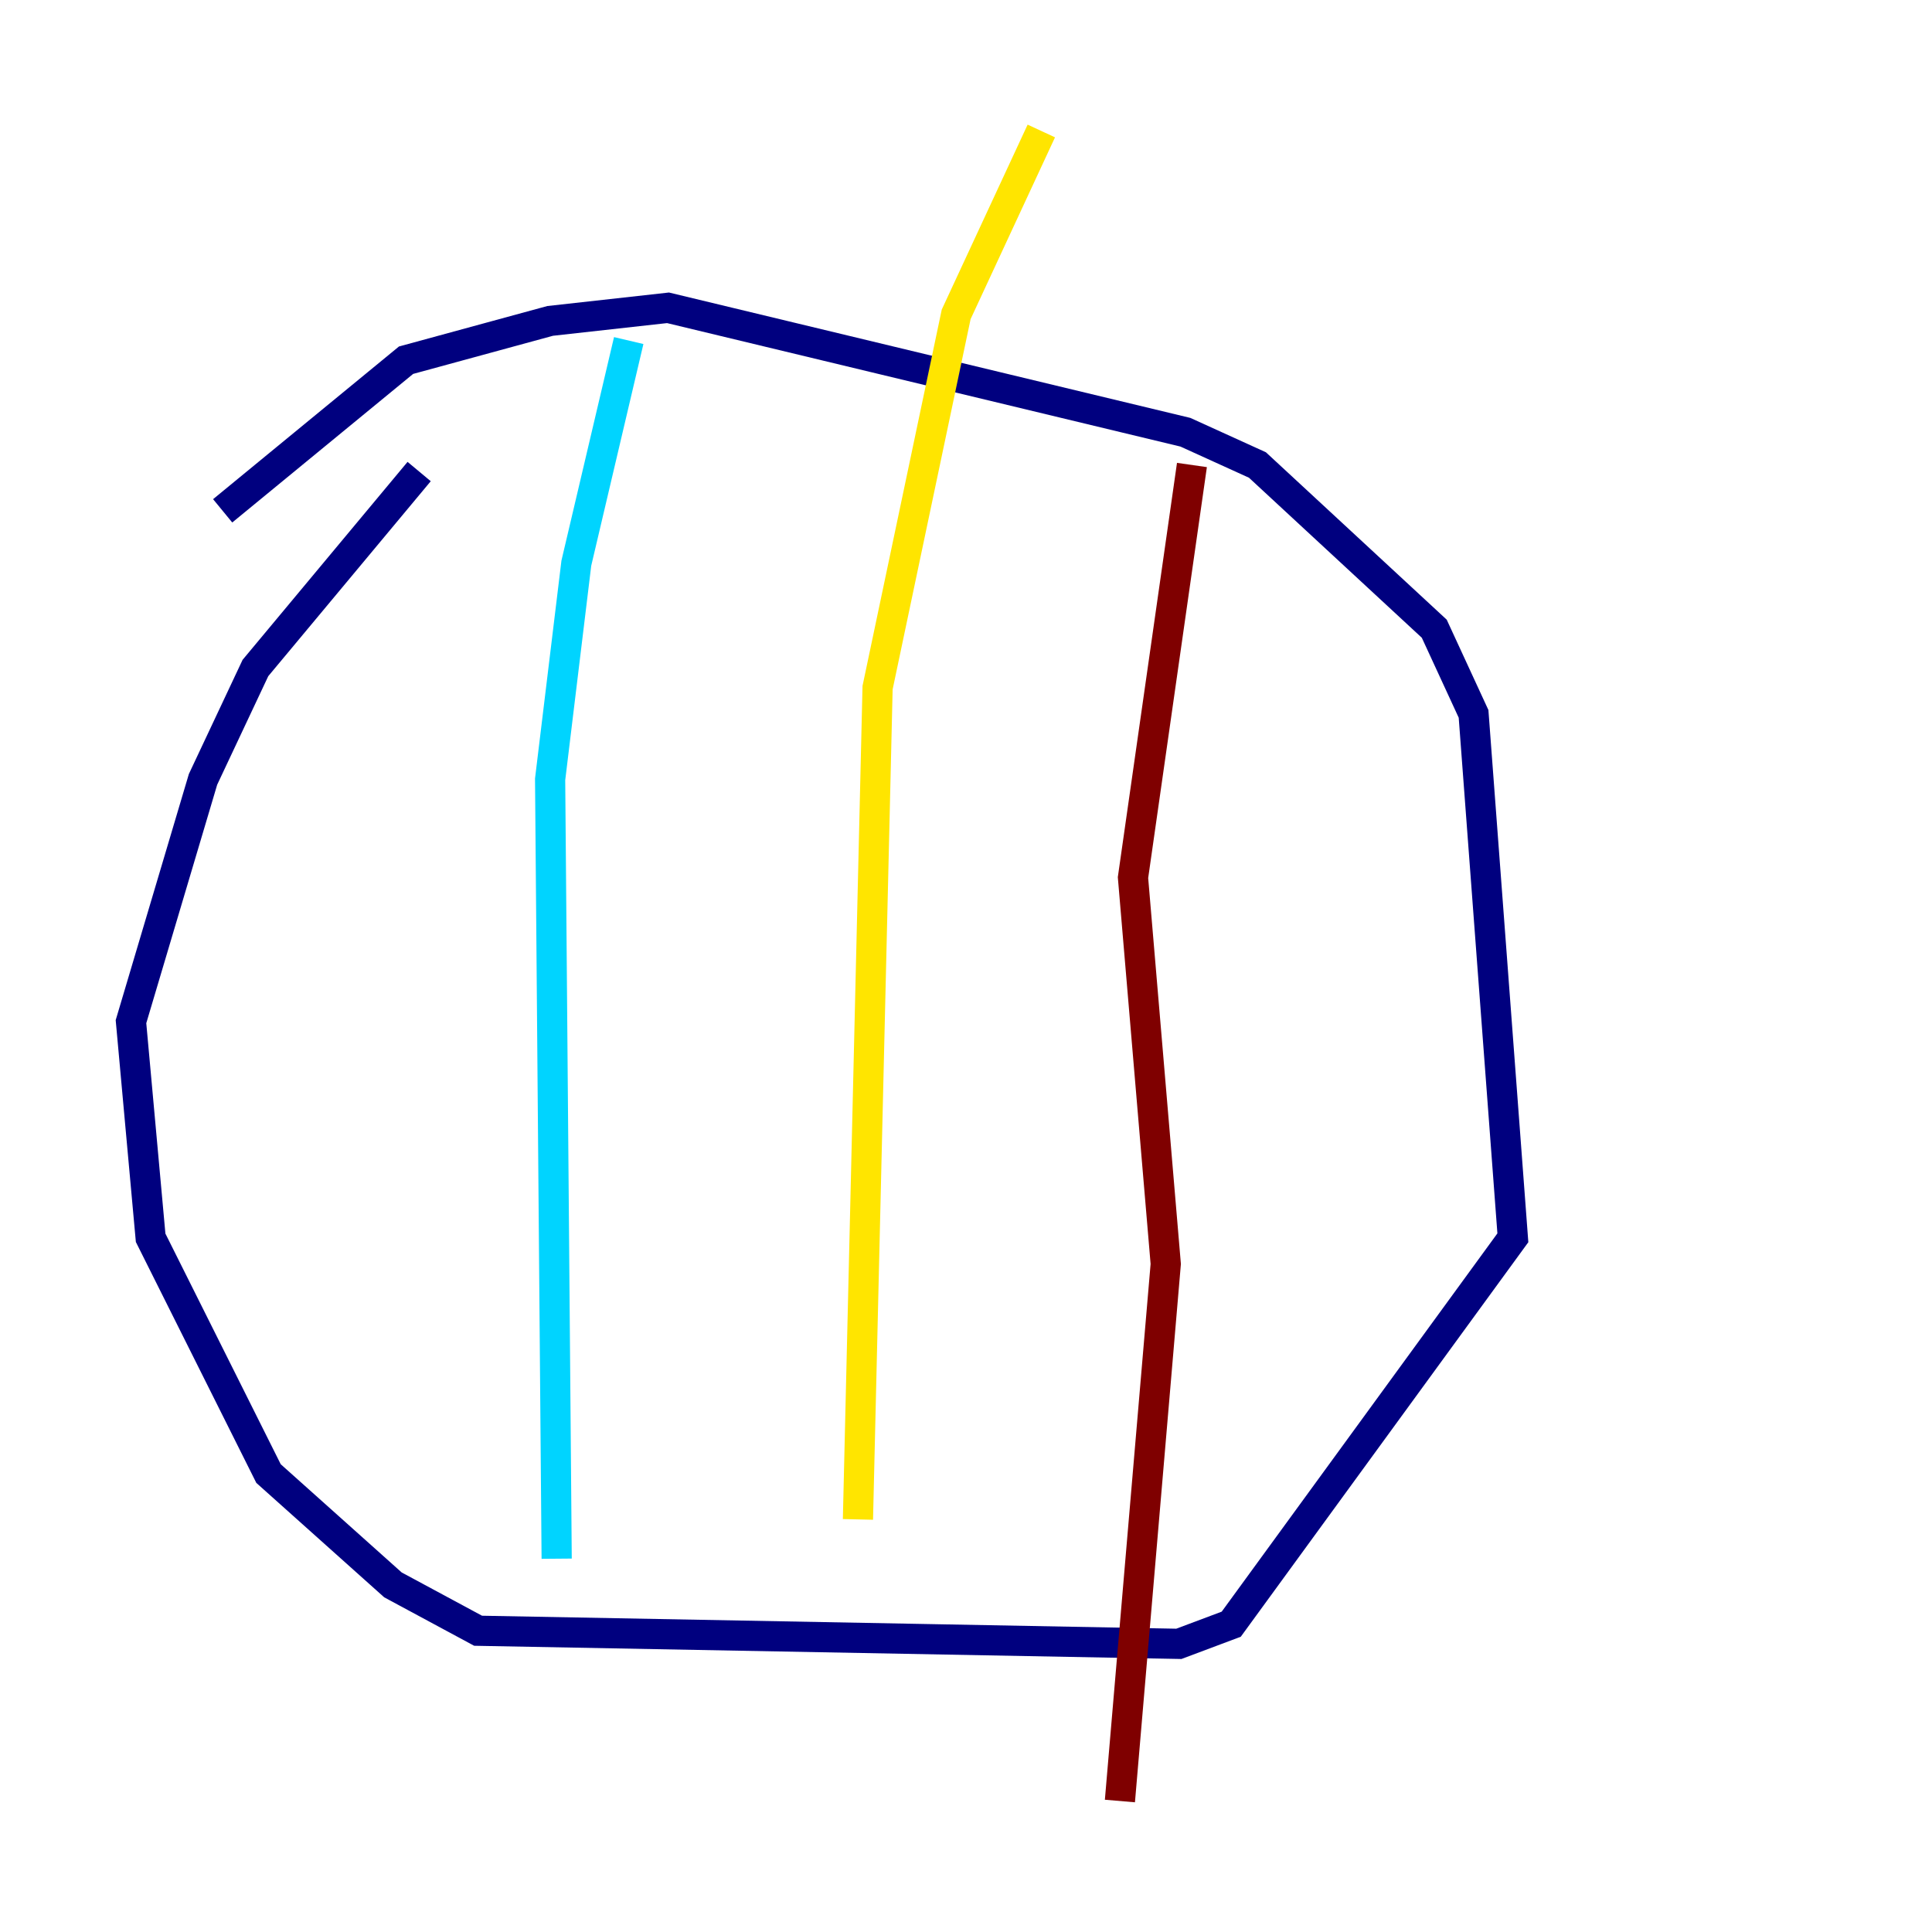 <?xml version="1.0" encoding="utf-8" ?>
<svg baseProfile="tiny" height="128" version="1.2" viewBox="0,0,128,128" width="128" xmlns="http://www.w3.org/2000/svg" xmlns:ev="http://www.w3.org/2001/xml-events" xmlns:xlink="http://www.w3.org/1999/xlink"><defs /><polyline fill="none" points="27.77,31.241 16.922,44.258 13.451,51.634 8.678,67.688 9.98,82.007 17.79,97.627 26.034,105.003 31.675,108.041 78.102,108.909 81.573,107.607 100.231,82.007 97.627,47.295 95.024,41.654 83.308,30.807 78.536,28.637 44.258,20.393 36.447,21.261 26.902,23.864 14.752,33.844" stroke="#00007f" stroke-width="2" /><polyline fill="none" points="41.654,22.563 38.183,37.315 36.447,51.634 36.881,103.268" stroke="#00d4ff" stroke-width="2" /><polyline fill="none" points="68.99,8.678 63.349,20.827 58.142,45.559 56.841,100.664" stroke="#ffe500" stroke-width="2" /><polyline fill="none" points="78.969,30.807 75.064,58.142 77.234,83.742 74.197,119.322" stroke="#7f0000" stroke-width="2" /></svg>
